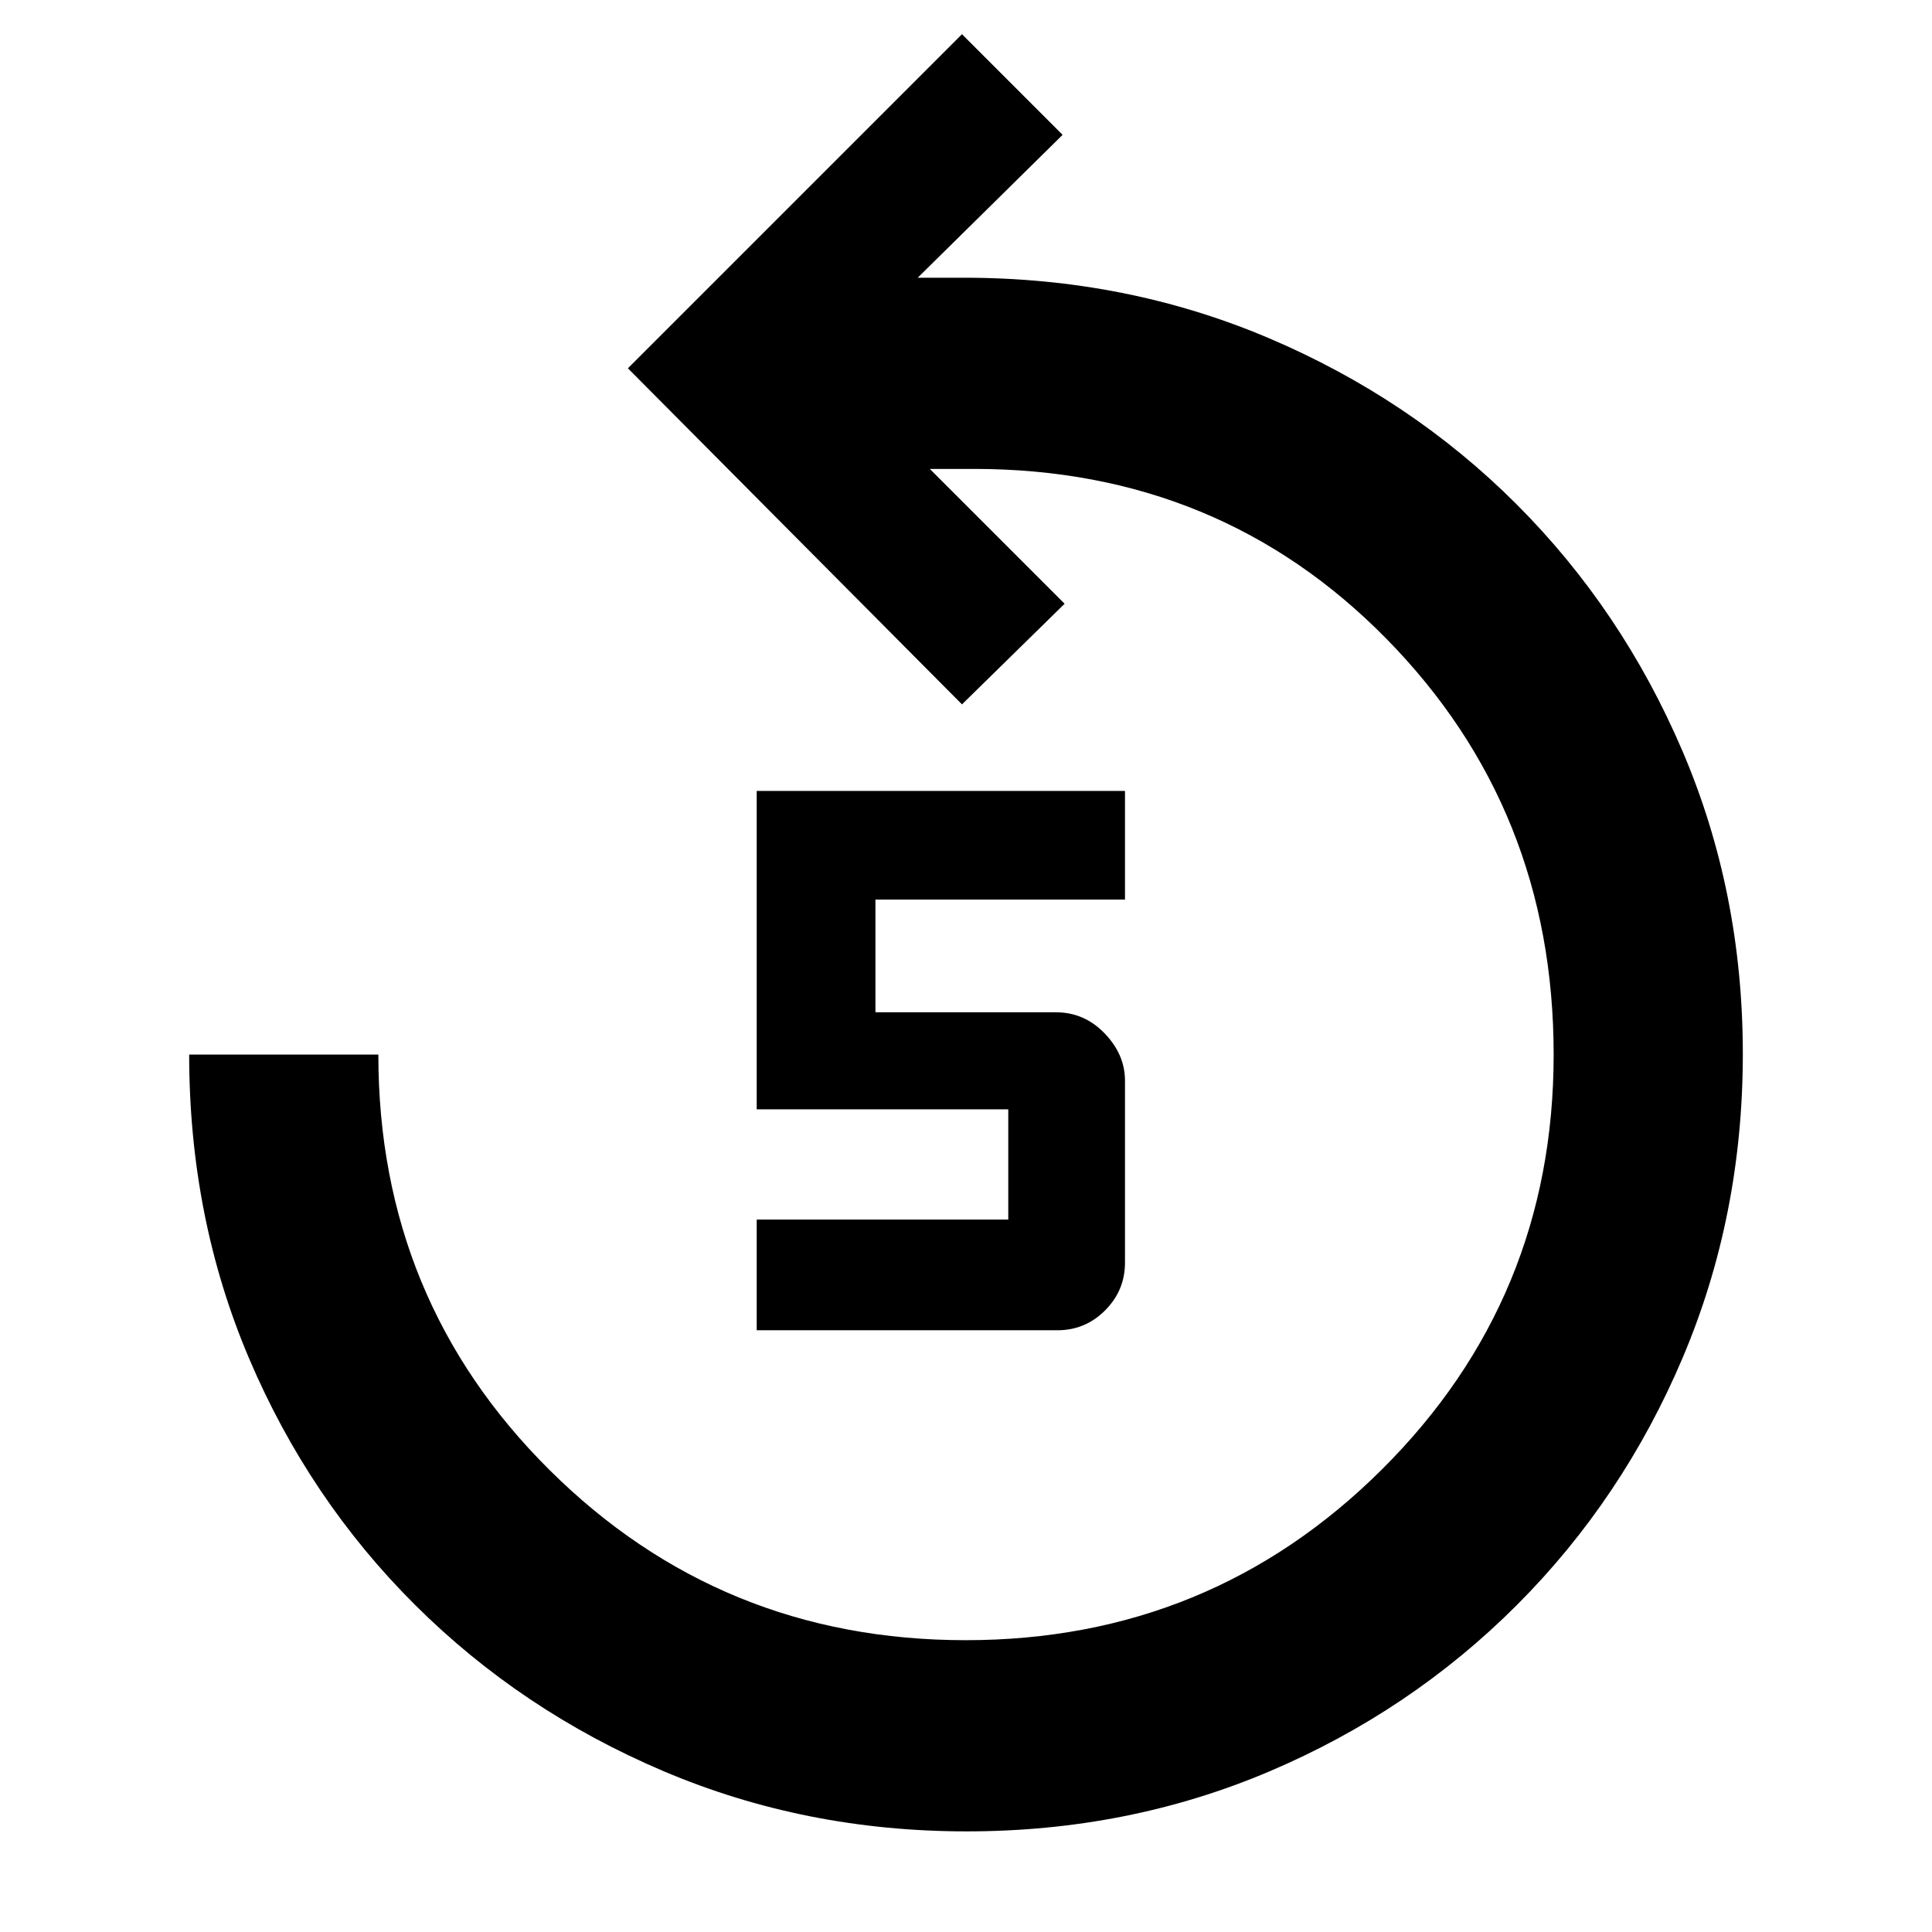 <svg xmlns="http://www.w3.org/2000/svg" width="48" height="48" viewBox="0 -960 960 960"><path d="M480.31-50Q400-50 329.5-80t-123.24-82.511q-52.741-52.511-82.5-122.5Q94-355 94-436h94q0 121.986 85.119 206.493Q358.239-145 479.821-145q121.583 0 206.881-84.88Q772-314.761 772-436q0-121.986-83-206.493Q606-727 484-727h-22l67 67-51 50-166-167 166-166 50 50-72 71h23q80.825 0 151.413 30Q701-762 753.5-709.5T836-586.838q30 70.162 30 150.5t-29.779 150.729q-29.78 70.391-82.553 123.2Q700.894-109.6 630.757-79.8 560.62-50 480.31-50ZM376-299v-55h125v-54.778H376V-567h183v54H435v56h89.667q14.141 0 24.237 10.5Q559-436 559-423v90.4q0 13.83-9.872 23.715T525.444-299H376Z"/></svg>